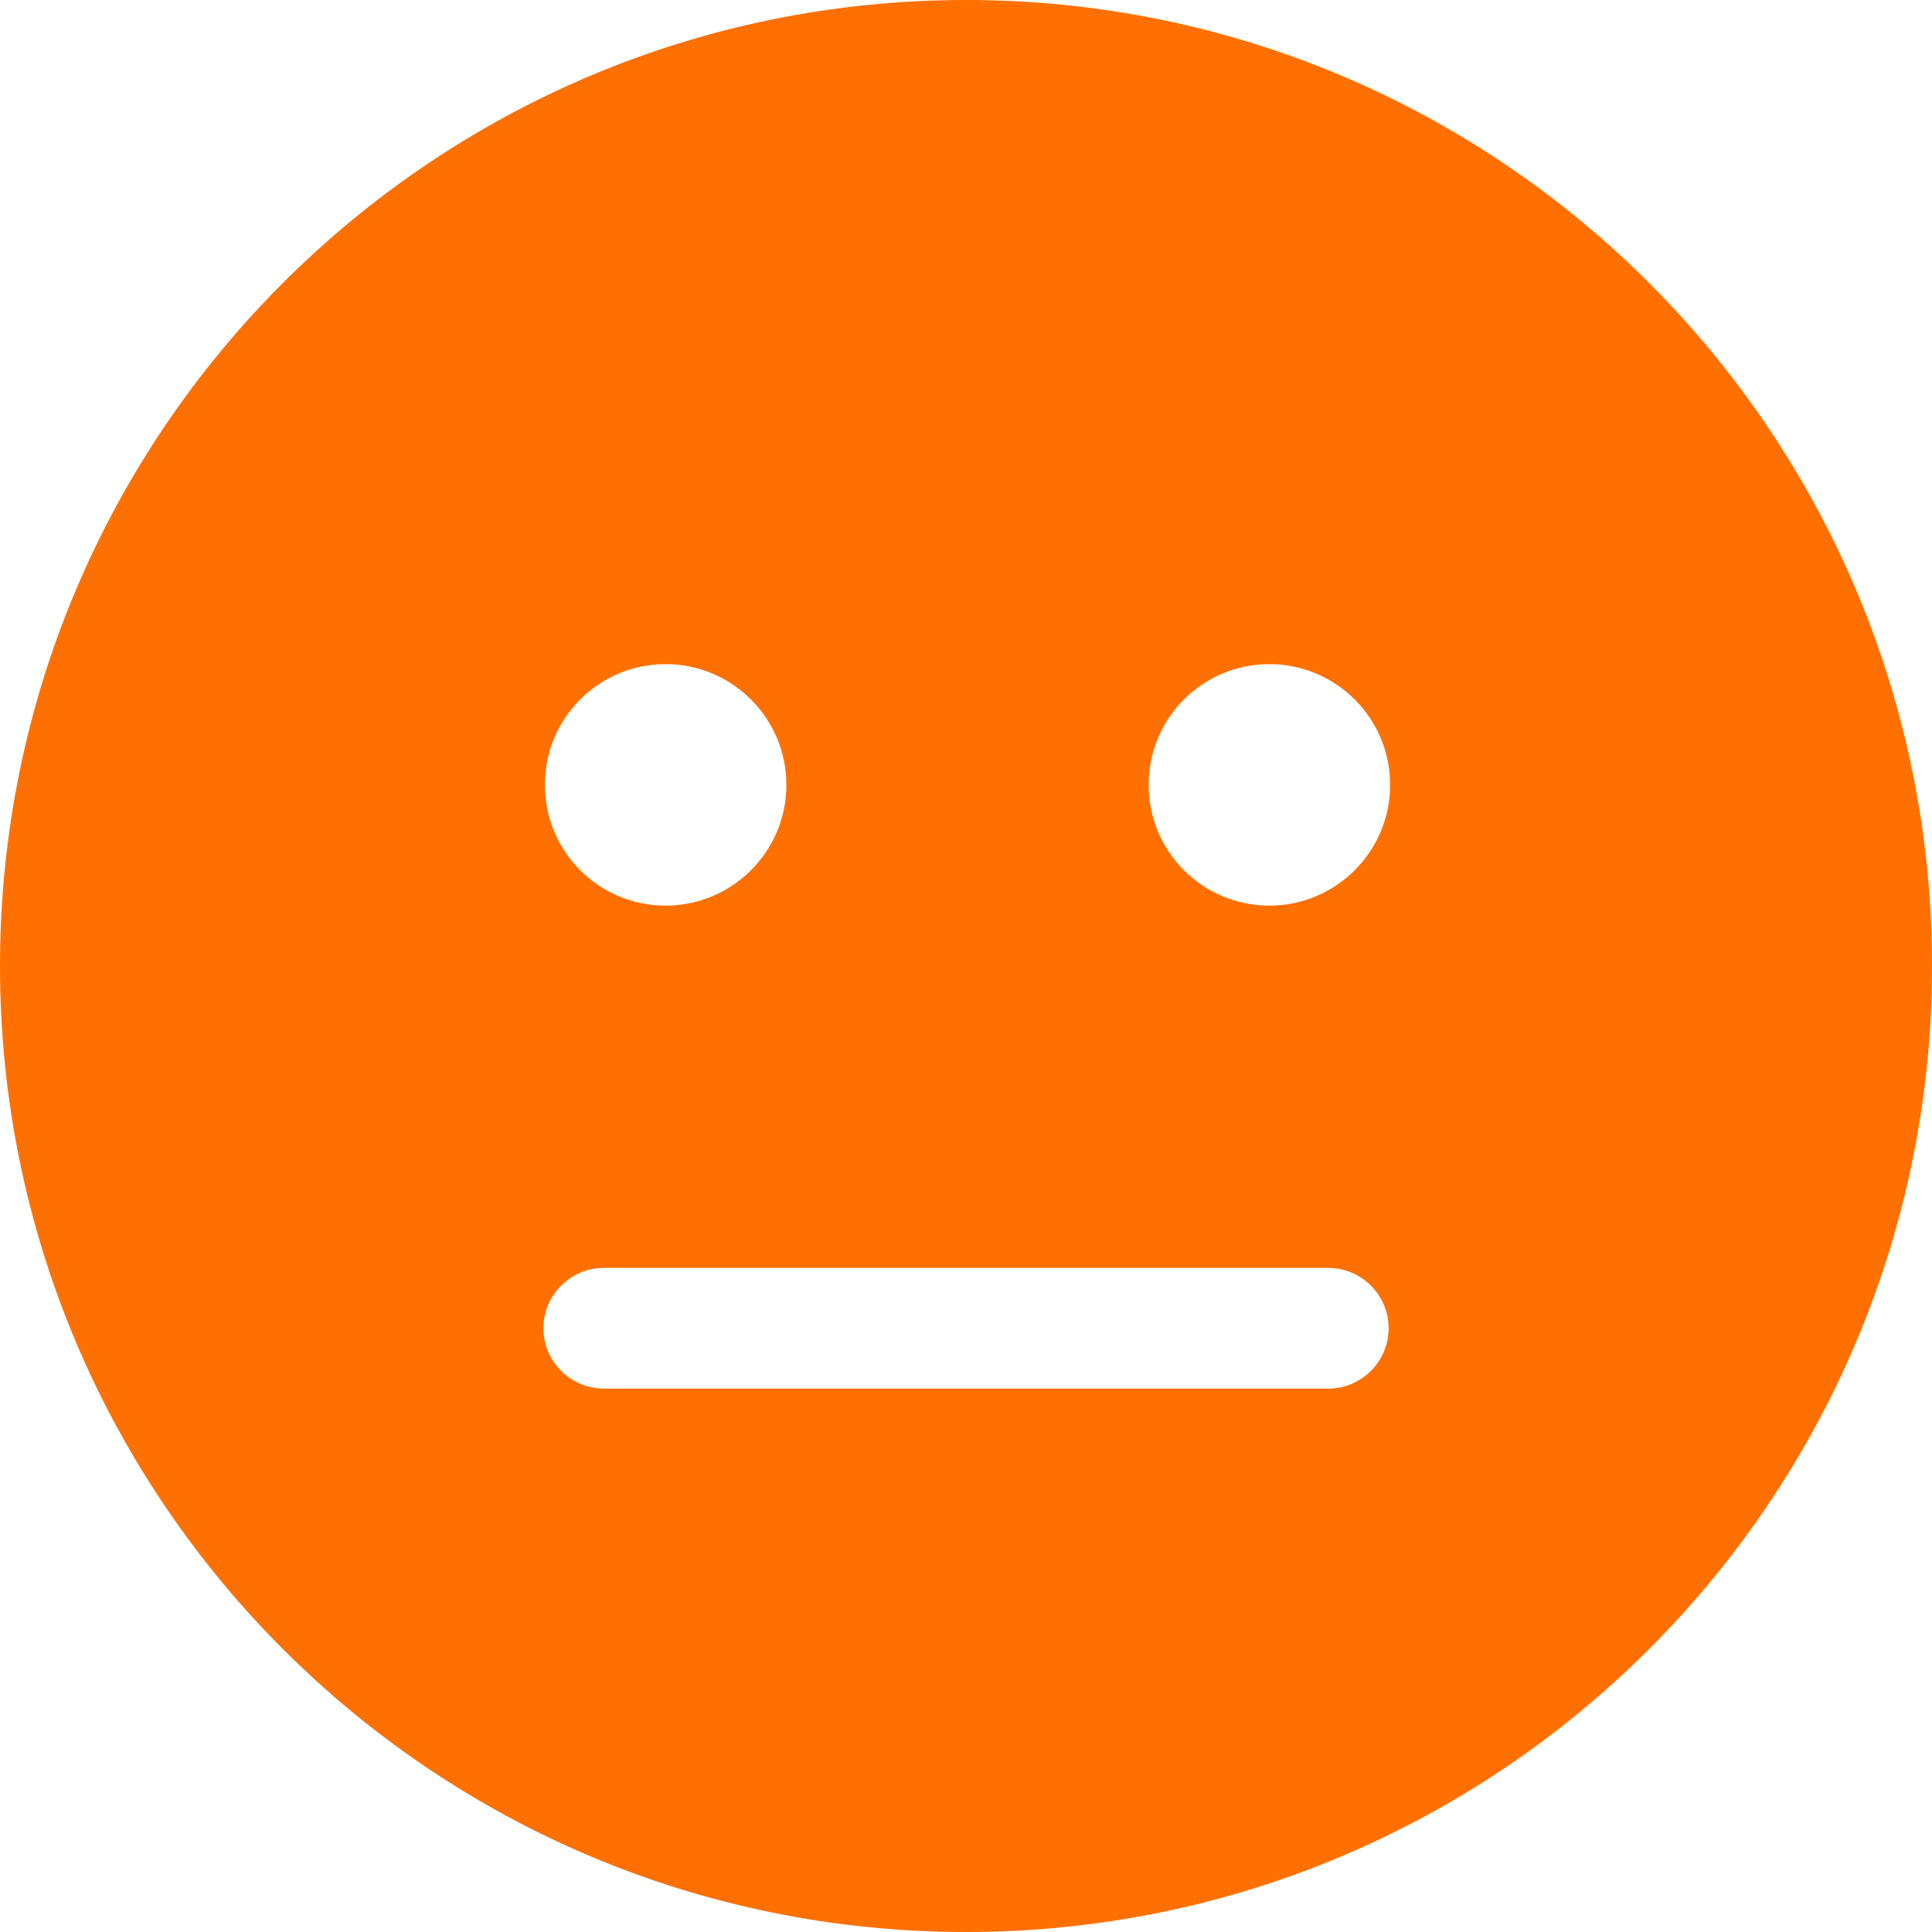 <?xml version="1.0" encoding="UTF-8" standalone="no"?>
<!DOCTYPE svg PUBLIC "-//W3C//DTD SVG 1.1//EN" "http://www.w3.org/Graphics/SVG/1.1/DTD/svg11.dtd">
<svg width="100%" height="100%" viewBox="0 0 512 512" version="1.1" xmlns="http://www.w3.org/2000/svg" xmlns:xlink="http://www.w3.org/1999/xlink" xml:space="preserve" xmlns:serif="http://www.serif.com/" style="fill-rule:evenodd;clip-rule:evenodd;stroke-linejoin:round;stroke-miterlimit:2;">
    <path d="M0,256C0,114.6 114.6,0 256,0C397.4,0 512,114.6 512,256C512,397.4 397.4,512 256,512C114.6,512 0,397.4 0,256ZM176.4,240C194,240 208.4,225.7 208.4,208C208.4,190.3 194,176 176.4,176C158.7,176 144.4,190.3 144.4,208C144.4,225.7 158.7,240 176.4,240ZM336.4,176C318.7,176 304.4,190.3 304.4,208C304.4,225.7 318.7,240 336.4,240C354,240 368.4,225.7 368.4,208C368.4,190.3 354,176 336.4,176ZM160,336C151.2,336 144,343.2 144,352C144,360.8 151.2,368 160,368L352,368C360.8,368 368,360.8 368,352C368,343.2 360.8,336 352,336L160,336Z" style="fill:rgb(255,112,0);fill-rule:nonzero;"/>
</svg>
